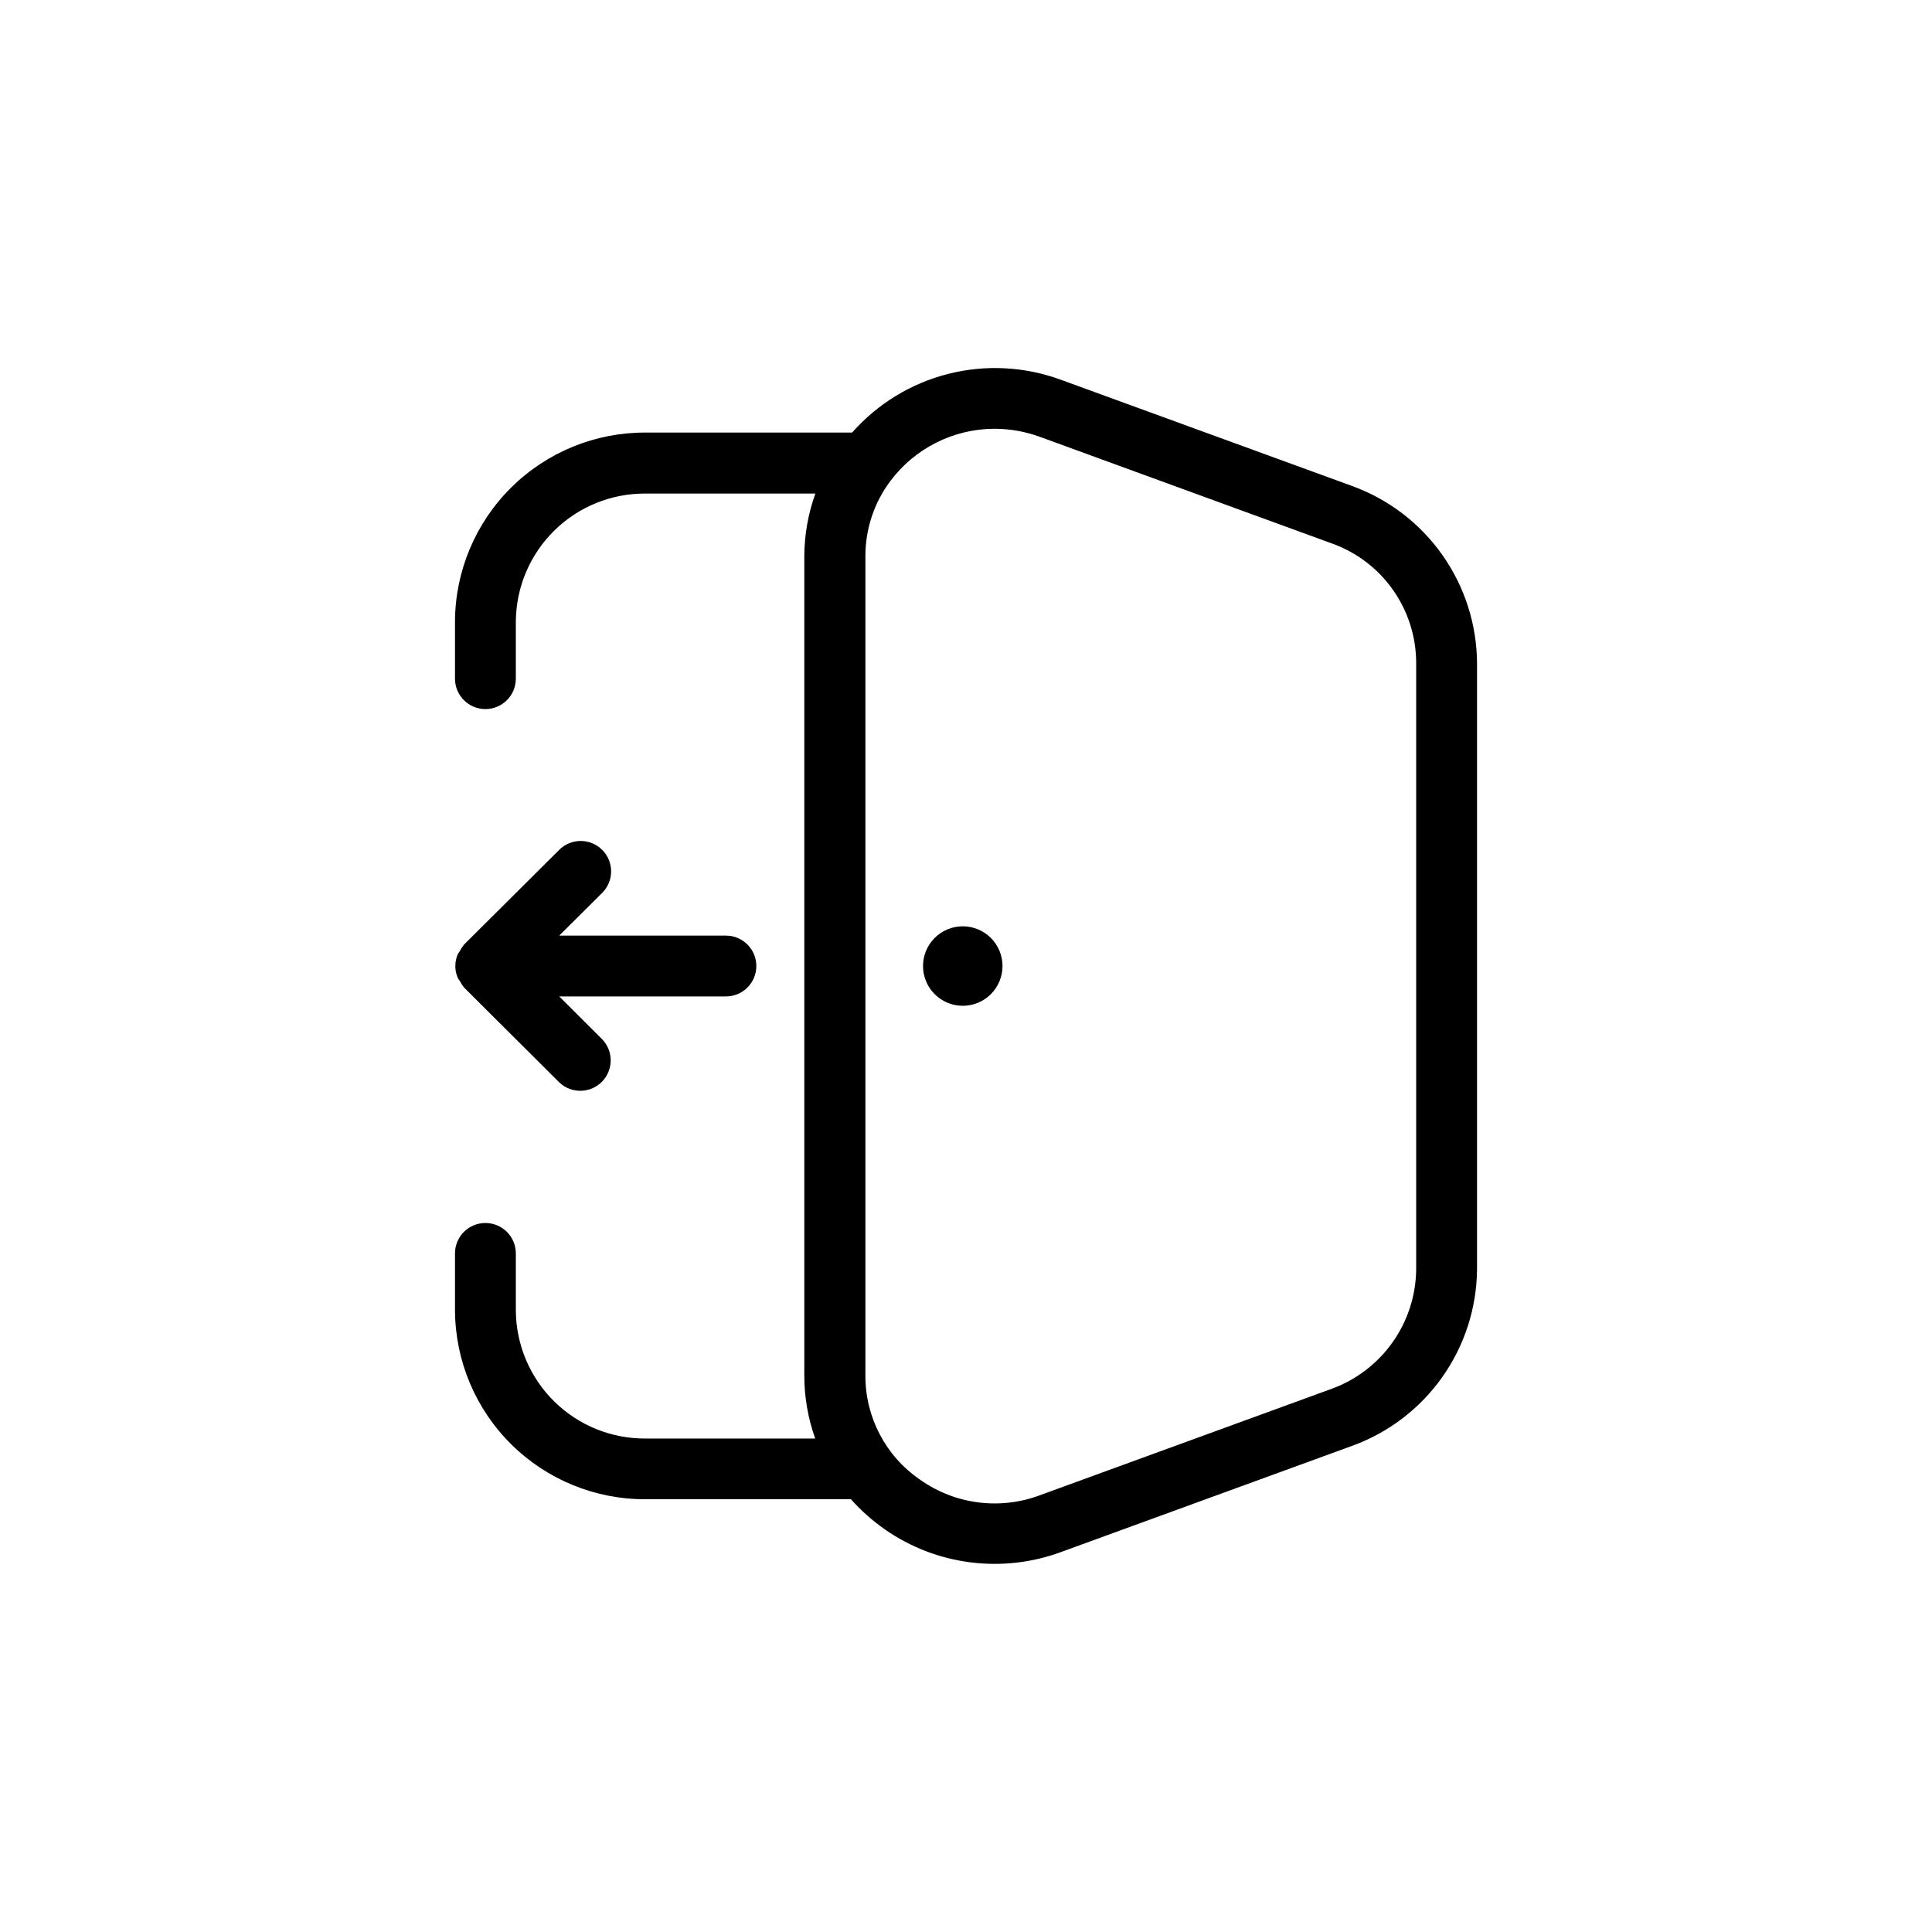 <?xml version="1.0" encoding="UTF-8"?>
<svg width="752pt" height="752pt" version="1.1" viewBox="0 0 752 752" xmlns="http://www.w3.org/2000/svg">
 <g>
  <path d="m234.39 330.8c-2.219-2.219-5.231-3.469-8.367-3.469-3.141 0-6.148 1.25-8.367 3.469l-37.004 36.832c-0.625 0.746-1.156 1.566-1.578 2.445-0.336 0.422-0.637 0.871-0.898 1.34-1.262 2.934-1.262 6.258 0 9.188 0.262 0.48 0.562 0.934 0.898 1.359 0.426 0.875 0.957 1.699 1.578 2.445l37.004 36.859v0.004c4.656 4.477 12.039 4.394 16.598-0.184 4.555-4.578 4.602-11.965 0.102-16.598l-16.684-16.641h64.879c6.539 0 11.84-5.301 11.84-11.84s-5.301-11.84-11.84-11.84h-64.879l16.684-16.59c2.242-2.215 3.504-5.234 3.512-8.383 0.004-3.152-1.246-6.172-3.477-8.398z"/>
  <path d="m177.1 510.18c0.129 19.562 8.016 38.273 21.922 52.027 13.91 13.758 32.711 21.434 52.273 21.344h79.926-0.004c3.949 4.441 8.406 8.398 13.277 11.793 20.02 13.918 45.566 17.195 68.449 8.777l113.38-41.359c14.133-5.129 26.359-14.453 35.043-26.727 8.688-12.273 13.41-26.906 13.547-41.941v-235.98c-0.094-15.062-4.793-29.738-13.461-42.055-8.672-12.316-20.902-21.688-35.051-26.852l-113.38-41.359c-14.047-5.188-29.332-6.004-43.852-2.344-14.52 3.664-27.59 11.633-37.492 22.863h-80.383c-19.578-0.086-38.387 7.598-52.301 21.371-13.91 13.773-21.785 32.508-21.895 52.082v22.336c0 6.539 5.301 11.84 11.84 11.84s11.84-5.301 11.84-11.84v-22.336c0.117-13.289 5.5-25.984 14.973-35.305s22.254-14.504 35.543-14.406h66.082-0.004c-2.828 7.848-4.285 16.125-4.309 24.469v318.86c0.004 8.34 1.438 16.621 4.231 24.484h-66c-13.293 0.094-26.082-5.09-35.555-14.418-9.473-9.324-14.852-22.031-14.961-35.324v-22.305c0-6.539-5.301-11.84-11.84-11.84s-11.84 5.301-11.84 11.84zm209.95-343.29c6.059 0.008 12.07 1.074 17.762 3.16l113.31 41.375c9.676 3.387 18.059 9.699 23.988 18.062 5.934 8.363 9.117 18.363 9.113 28.617v235.98c-0.102 10.184-3.312 20.094-9.199 28.402-5.887 8.312-14.172 14.629-23.746 18.102l-113.38 41.359c-15.605 5.902-33.125 3.66-46.742-5.981-13.387-9.137-21.371-24.316-21.312-40.523v-318.89c-0.039-10.516 3.336-20.758 9.613-29.188 9.551-12.836 24.59-20.422 40.586-20.477z"/>
  <path d="m374.74 391.49c4.102 0 8.039-1.629 10.938-4.531 2.902-2.902 4.531-6.836 4.531-10.941 0-4.102-1.629-8.035-4.531-10.938-2.898-2.902-6.836-4.531-10.938-4.531-4.102 0-8.039 1.629-10.938 4.531-2.902 2.902-4.531 6.836-4.531 10.938 0 4.106 1.629 8.039 4.531 10.941 2.898 2.902 6.836 4.531 10.938 4.531z"/>
 </g>
</svg>
